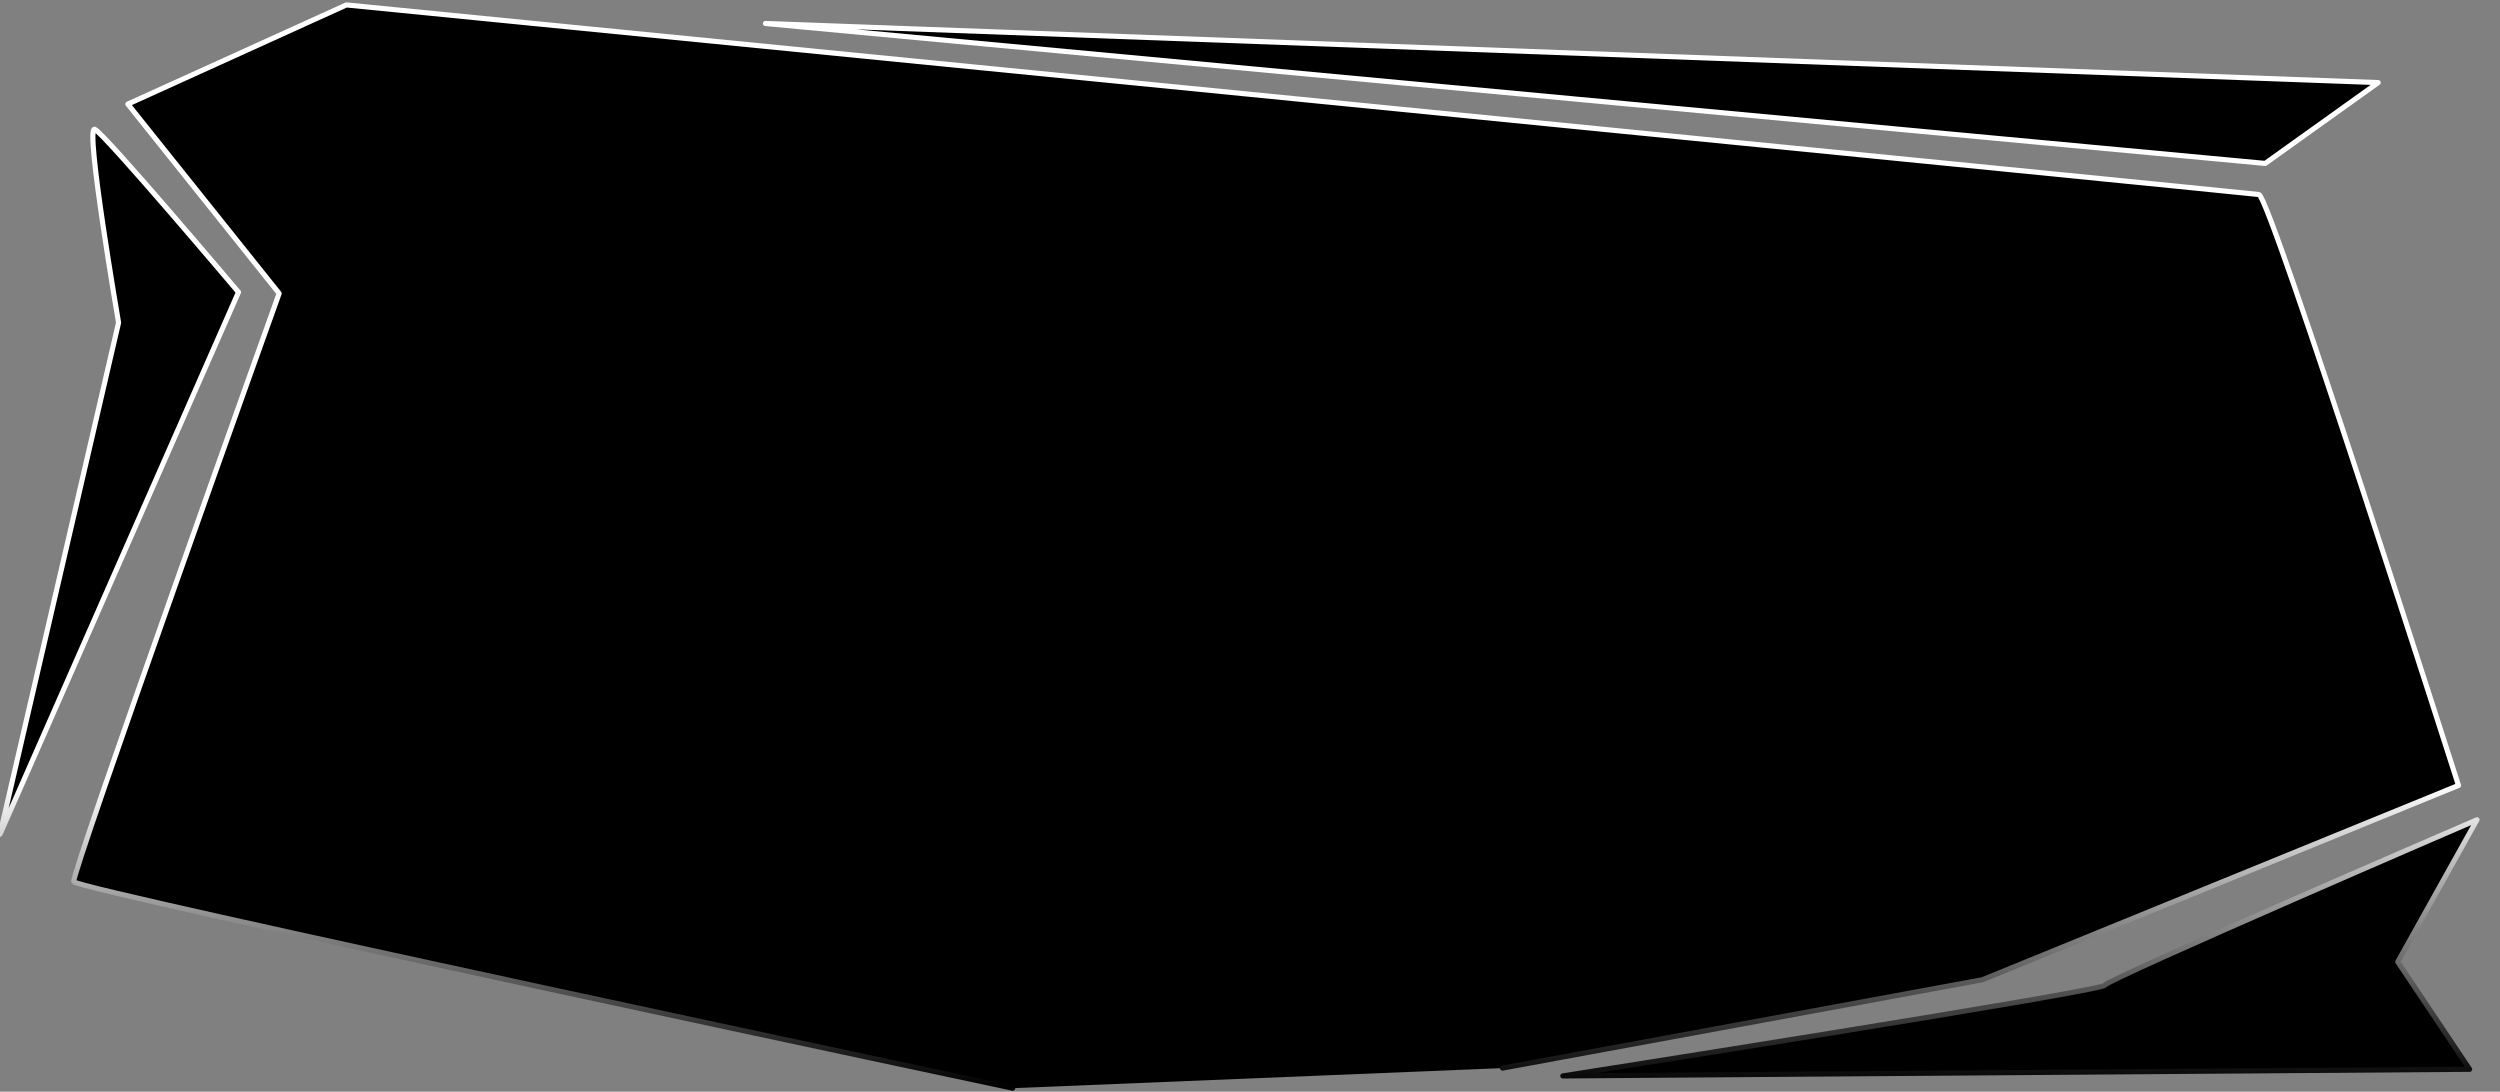 <svg xmlns="http://www.w3.org/2000/svg" xmlns:xlink="http://www.w3.org/1999/xlink" width="565.161" height="246.793" viewBox="0 0 3419 1493">
  <rect x="0" y="0" width="3419" height="1493" fill="#808080" stroke="none"/>
  <defs>
    <style>
      .cls-1 {
        stroke-linecap: round;
        stroke-linejoin: round;
        stroke-width: 7px;
        fill-rule: evenodd;
        stroke: url(#linear-gradient);
      }
    </style>
    <linearGradient id="linear-gradient" x1="1693.78" y1="1488.19" x2="1693.78" y2="6.75" gradientUnits="userSpaceOnUse">
      <stop offset="0"/>
      <stop offset="0.281" stop-color="#fff"/>
      <stop offset="0.683" stop-color="#fff"/>
      <stop offset="1" stop-color="#fff"/>
    </linearGradient>
  </defs>
  <path class="cls-1" d="M1384.9,1488.19S104.448,1216.43,100.848,1205.83,381.77,401.28,381.77,401.28L174.835,142.391,473.726,6.744S3076.96,264.063,3089.34,266.041c15.26,2.435,272.91,808.119,272.91,808.119l-651.14,265.76-656.25,120.81M3097.88,223.49l154.55-110.532L1046.82,32.118Zm-2968.237-46.6c13.99,6.545,196.527,222.656,196.527,222.656L0,1140.87,162.172,441.256S115.648,170.341,129.643,176.888ZM3387.55,1121.14s-506.49,218.34-509.03,226.26c-2.56,8-741.21,124.03-741.21,124.03l1240.16-9.08-98.33-146.92Z"/>
</svg>
